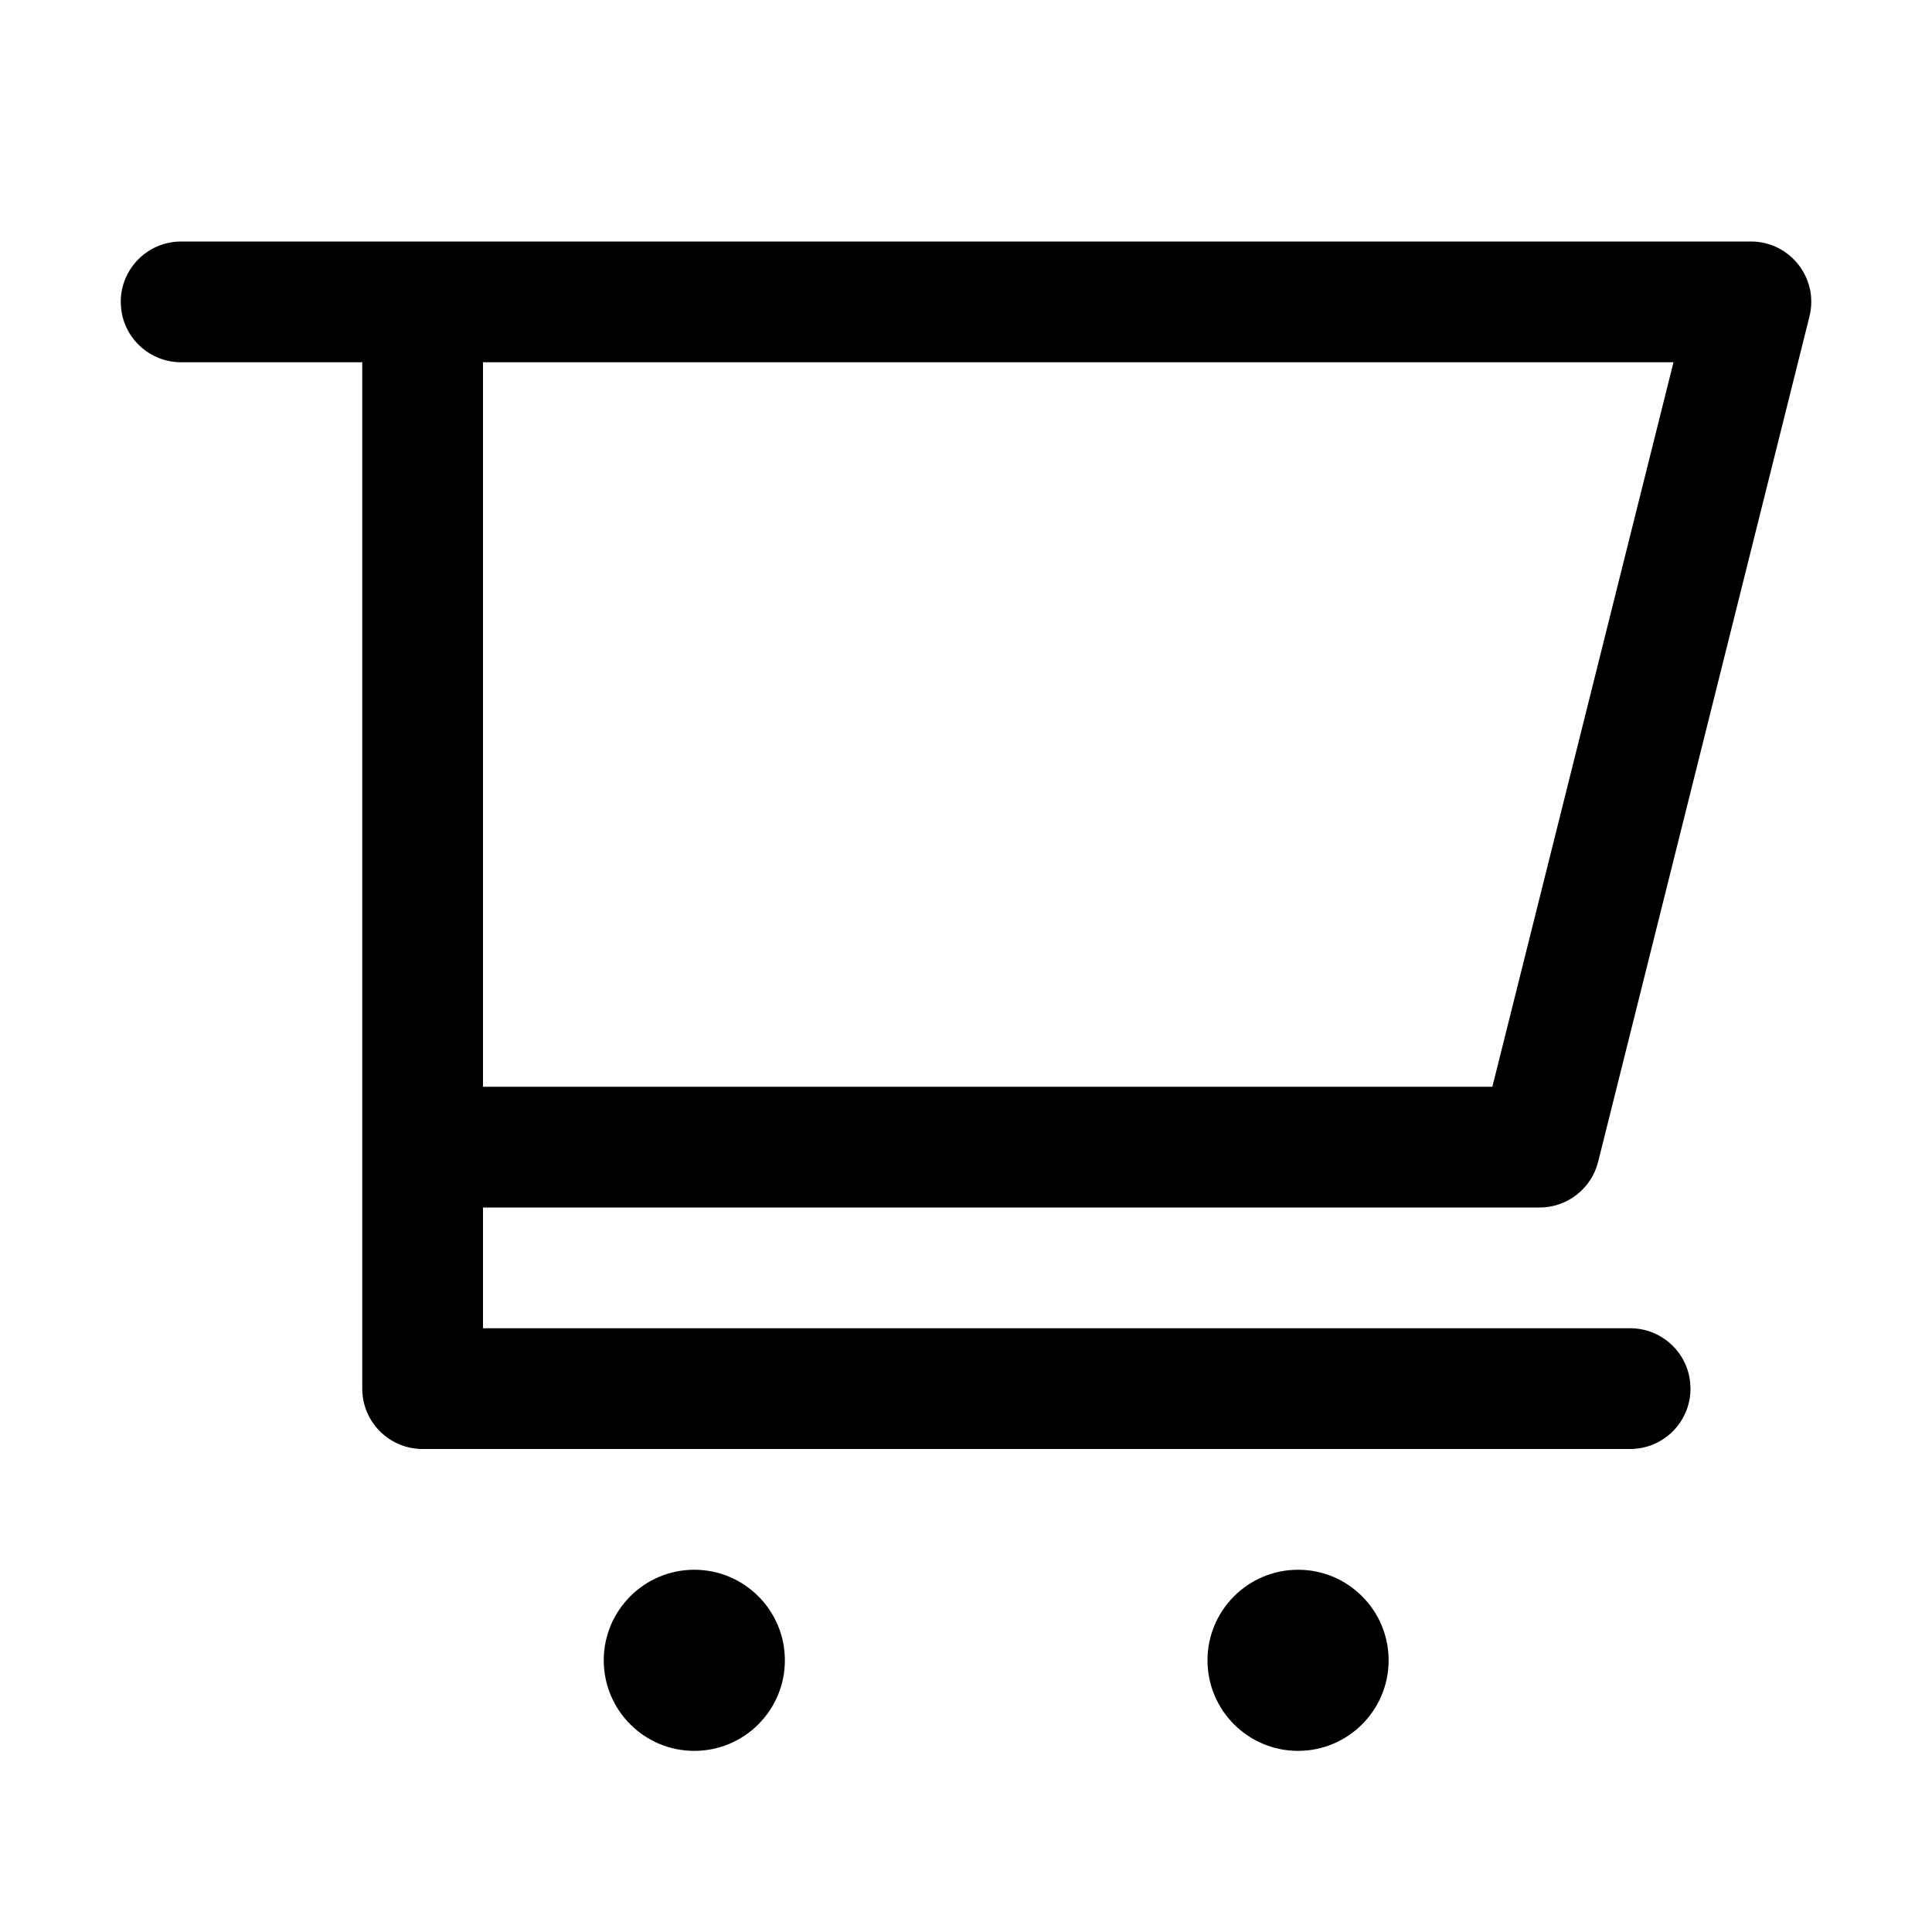 <svg xmlns="http://www.w3.org/2000/svg" width="32px" height="32px" viewBox="0 0 32 32" version="1.1">
    <title>linear-ele-container-shopping-cart-1</title>
    <g id="linear-ele-container-shopping-cart-1" stroke-width="1" fill-rule="evenodd">
        <path d="M29,4 C29.651,4 30.128,4.611 29.97,5.243 L26.47,19.243 C26.359,19.688 25.959,20 25.5,20 L8,20 L8,22 L27,22 C27.513,22 27.936,22.386 27.993,22.883 L28,23 C28,23.552 27.552,24 27,24 L7,24 C6.448,24 6,23.552 6,23 L6,6 L3,6 C2.487,6 2.064,5.614 2.007,5.117 L2,5 C2,4.448 2.448,4 3,4 L29,4 Z M8,18 L24.718,18 L27.718,6 L8,6 L8,18 Z M11.5,29 C12.328,29 13,28.328 13,27.5 C13,26.672 12.328,26 11.5,26 C10.672,26 10,26.672 10,27.5 C10,28.328 10.672,29 11.5,29 Z M21.5,29 C22.328,29 23,28.328 23,27.5 C23,26.672 22.328,26 21.5,26 C20.672,26 20,26.672 20,27.5 C20,28.328 20.672,29 21.5,29 Z" id="&#24418;&#29366;" fill-rule="nonzero" />
    </g>
</svg>